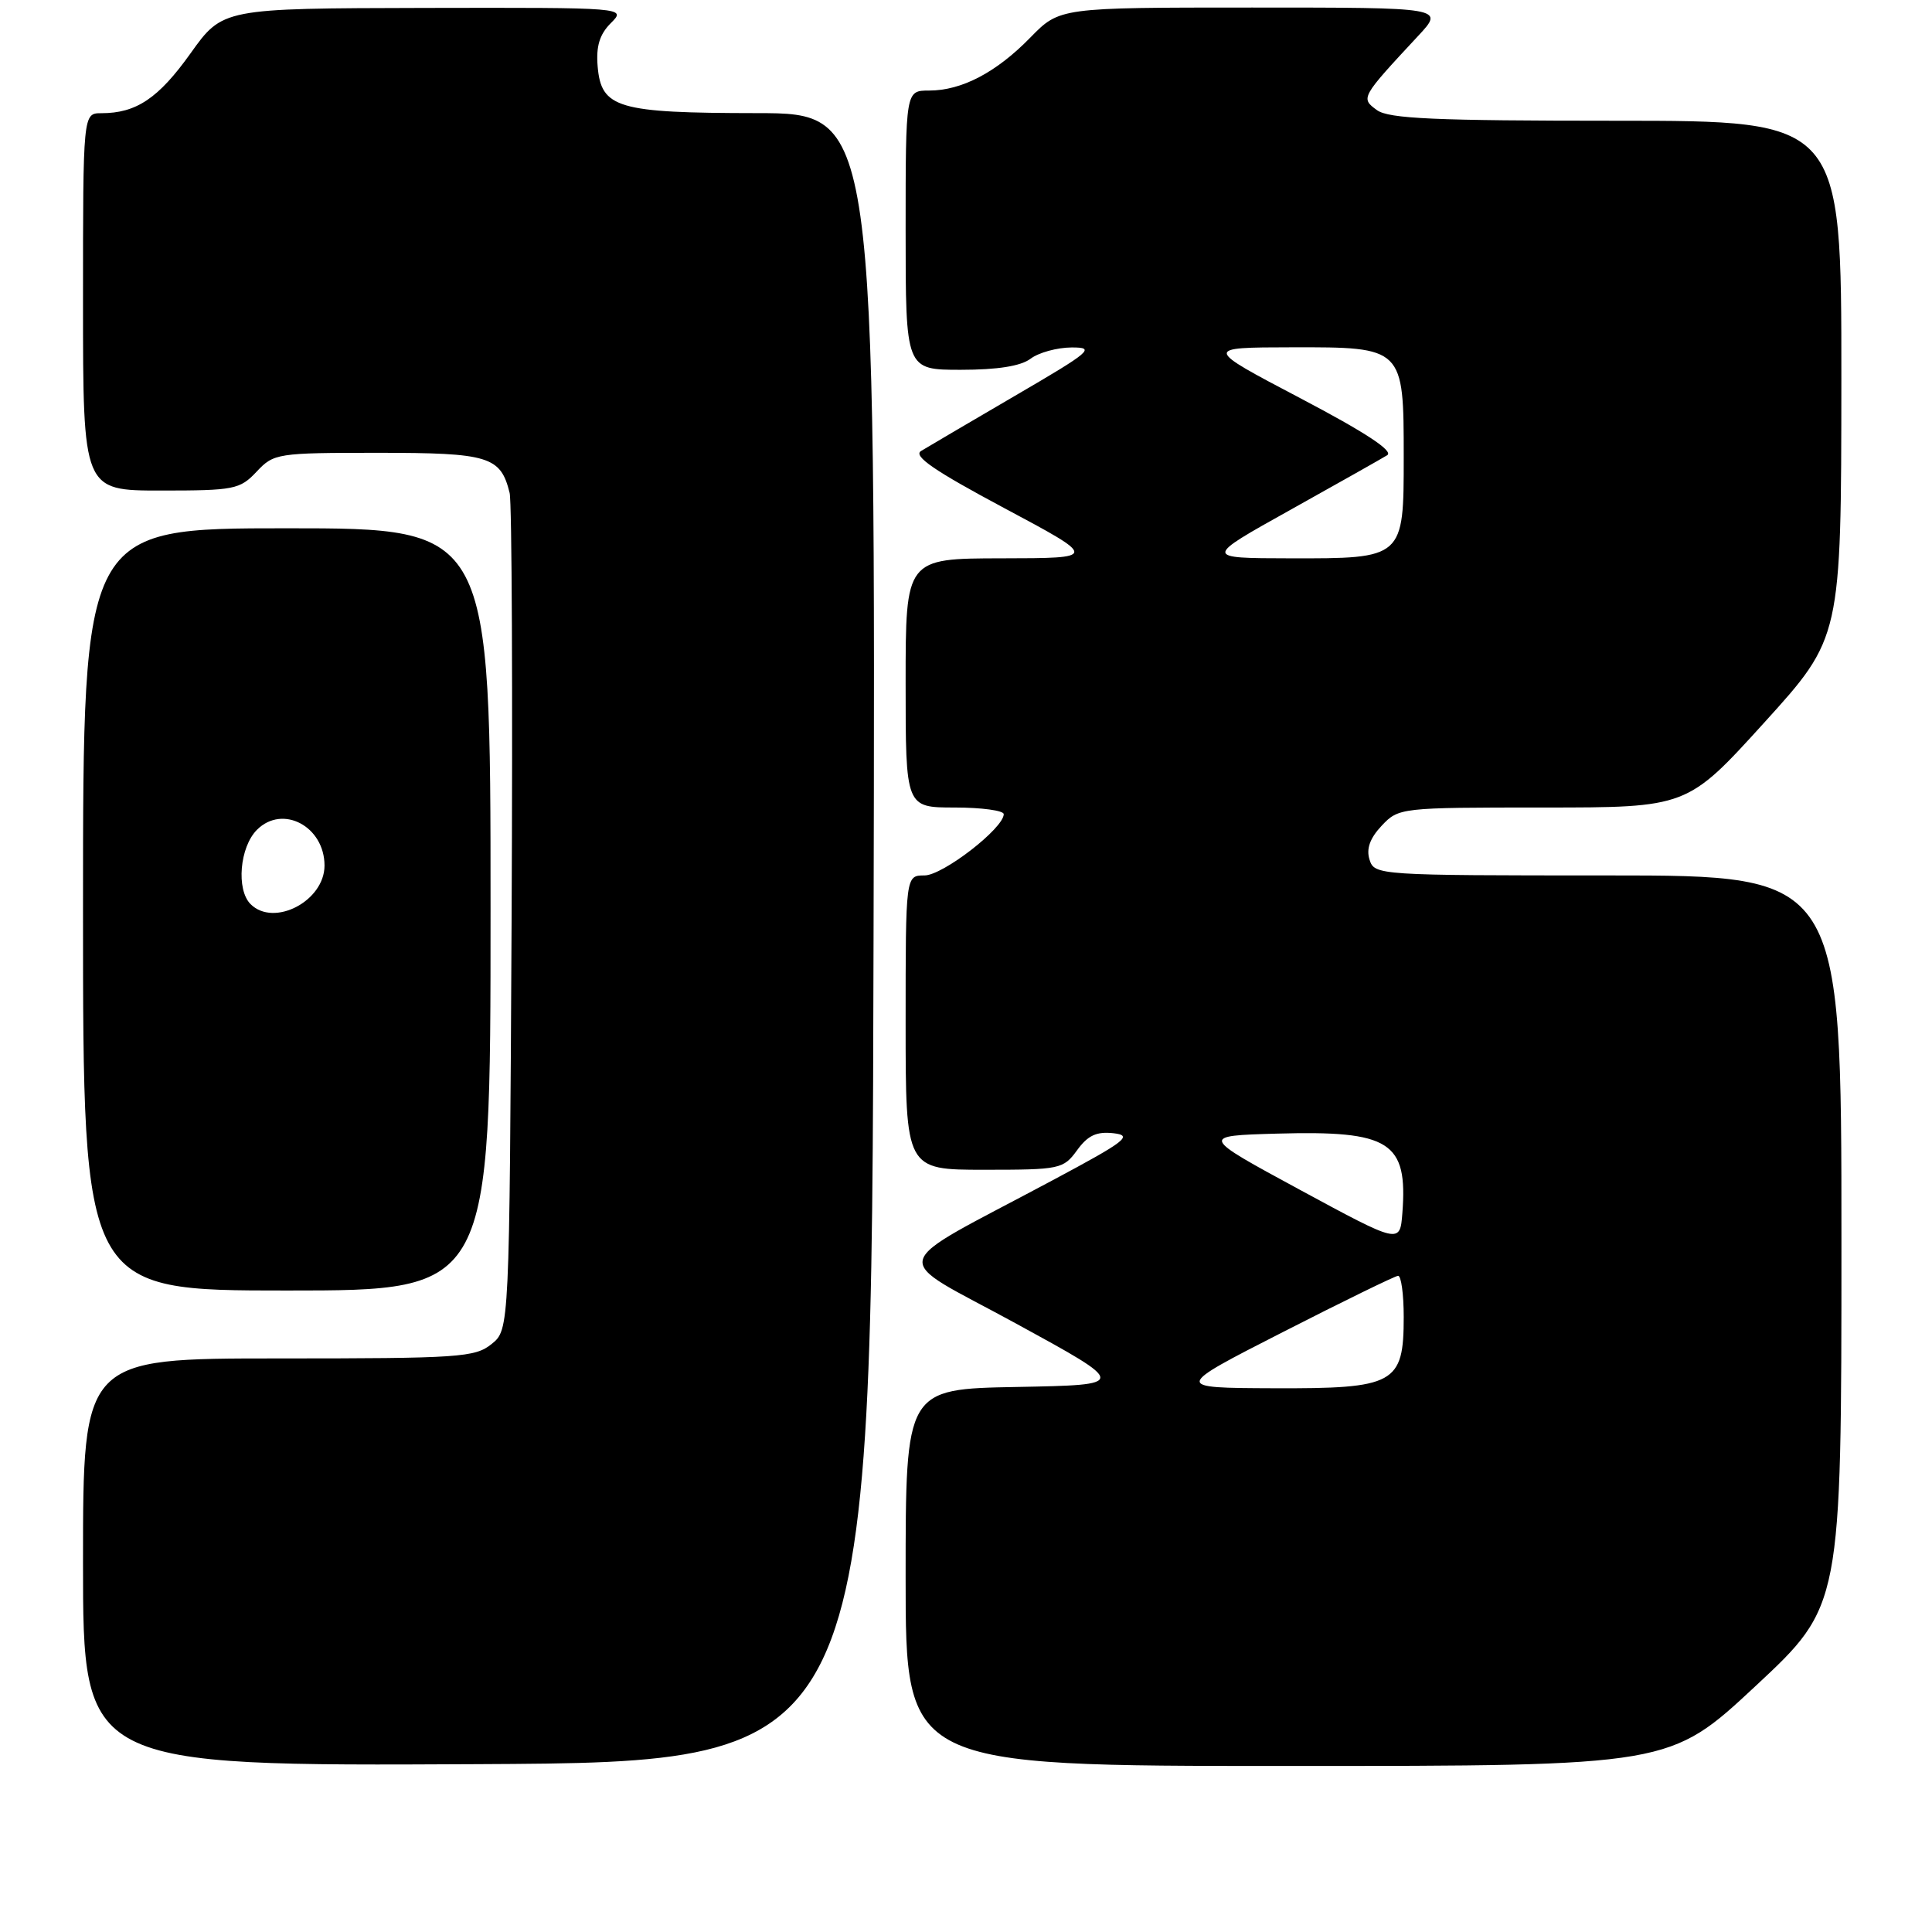 <?xml version="1.0" encoding="UTF-8" standalone="no"?>
<!DOCTYPE svg PUBLIC "-//W3C//DTD SVG 1.1//EN" "http://www.w3.org/Graphics/SVG/1.1/DTD/svg11.dtd" >
<svg xmlns="http://www.w3.org/2000/svg" xmlns:xlink="http://www.w3.org/1999/xlink" version="1.1" viewBox="0 0 256 256">
 <g >
 <path fill="currentColor"
d=" M 115.75 124.25 C 116.01 15.00 116.01 15.00 100.25 14.99 C 81.81 14.97 79.66 14.34 79.19 8.78 C 78.97 6.13 79.45 4.55 80.94 3.06 C 83.00 1.00 83.00 1.00 56.25 1.05 C 29.50 1.11 29.50 1.11 25.24 7.08 C 20.99 13.03 18.06 15.00 13.43 15.00 C 11.00 15.00 11.00 15.00 11.00 40.00 C 11.00 65.00 11.00 65.00 21.33 65.00 C 31.05 65.00 31.79 64.85 34.00 62.50 C 36.28 60.07 36.72 60.00 50.10 60.00 C 64.79 60.00 66.34 60.47 67.53 65.32 C 67.83 66.52 67.94 91.95 67.79 121.84 C 67.50 176.18 67.50 176.18 65.14 178.09 C 62.95 179.86 60.89 180.00 36.89 180.00 C 11.00 180.00 11.00 180.00 11.00 207.01 C 11.00 234.02 11.00 234.02 63.25 233.76 C 115.50 233.50 115.50 233.50 115.75 124.25 Z  M 232.63 223.40 C 244.00 212.80 244.00 212.80 244.00 164.40 C 244.00 116.00 244.00 116.00 213.07 116.00 C 182.59 116.00 182.12 115.97 181.47 113.91 C 181.02 112.48 181.51 111.08 183.08 109.41 C 185.33 107.03 185.55 107.00 204.45 107.00 C 223.56 107.00 223.56 107.00 233.77 95.75 C 243.97 84.50 243.97 84.50 243.99 50.25 C 244.00 16.00 244.00 16.00 214.19 16.00 C 190.12 16.00 184.01 15.73 182.45 14.59 C 180.27 13.00 180.30 12.94 187.92 4.75 C 191.41 1.00 191.41 1.00 165.91 1.00 C 140.41 1.00 140.41 1.00 136.53 4.97 C 132.00 9.61 127.43 12.00 123.10 12.00 C 120.00 12.00 120.00 12.00 120.00 30.50 C 120.00 49.00 120.00 49.00 127.31 49.00 C 132.19 49.00 135.26 48.51 136.56 47.53 C 137.63 46.72 140.07 46.05 142.00 46.04 C 145.21 46.03 144.59 46.56 134.50 52.44 C 128.45 55.97 122.85 59.27 122.04 59.76 C 120.97 60.43 123.81 62.38 133.04 67.31 C 145.50 73.96 145.50 73.96 132.75 73.98 C 120.00 74.00 120.00 74.00 120.00 90.50 C 120.00 107.00 120.00 107.00 126.50 107.00 C 130.07 107.00 133.00 107.40 133.00 107.88 C 133.00 109.75 124.92 116.00 122.50 116.00 C 120.00 116.00 120.00 116.00 120.00 135.50 C 120.00 155.00 120.00 155.00 130.42 155.00 C 140.47 155.00 140.90 154.91 142.72 152.41 C 144.15 150.44 145.30 149.91 147.55 150.16 C 150.15 150.46 149.20 151.20 139.50 156.38 C 117.06 168.38 117.65 166.10 134.62 175.37 C 149.50 183.50 149.50 183.50 134.75 183.78 C 120.00 184.05 120.00 184.05 120.00 209.03 C 120.00 234.00 120.00 234.00 170.63 234.00 C 221.26 234.00 221.26 234.00 232.63 223.40 Z  M 65.00 120.50 C 65.00 70.00 65.00 70.00 38.00 70.00 C 11.00 70.00 11.00 70.00 11.00 120.50 C 11.00 171.00 11.00 171.00 38.00 171.00 C 65.00 171.00 65.00 171.00 65.00 120.50 Z  M 170.00 176.50 C 177.97 172.43 184.84 169.08 185.25 169.05 C 185.66 169.02 186.00 171.47 186.00 174.50 C 186.00 183.38 184.84 184.01 168.75 183.95 C 155.50 183.90 155.50 183.90 170.00 176.50 Z  M 172.27 157.67 C 159.03 150.50 159.03 150.50 169.22 150.21 C 184.20 149.79 186.55 151.28 185.82 160.75 C 185.50 164.83 185.50 164.83 172.27 157.67 Z  M 171.00 67.55 C 177.32 64.02 183.09 60.77 183.81 60.32 C 184.69 59.77 180.95 57.31 172.31 52.77 C 159.50 46.04 159.50 46.04 171.19 46.02 C 185.98 45.99 186.00 46.01 186.00 60.57 C 186.00 74.02 186.02 74.01 170.92 73.98 C 159.50 73.96 159.50 73.96 171.00 67.55 Z  M 33.20 119.80 C 31.28 117.88 31.76 112.24 34.05 109.95 C 37.45 106.55 43.00 109.50 43.00 114.69 C 43.00 119.40 36.29 122.89 33.20 119.80 Z "/>
</g>
</svg>